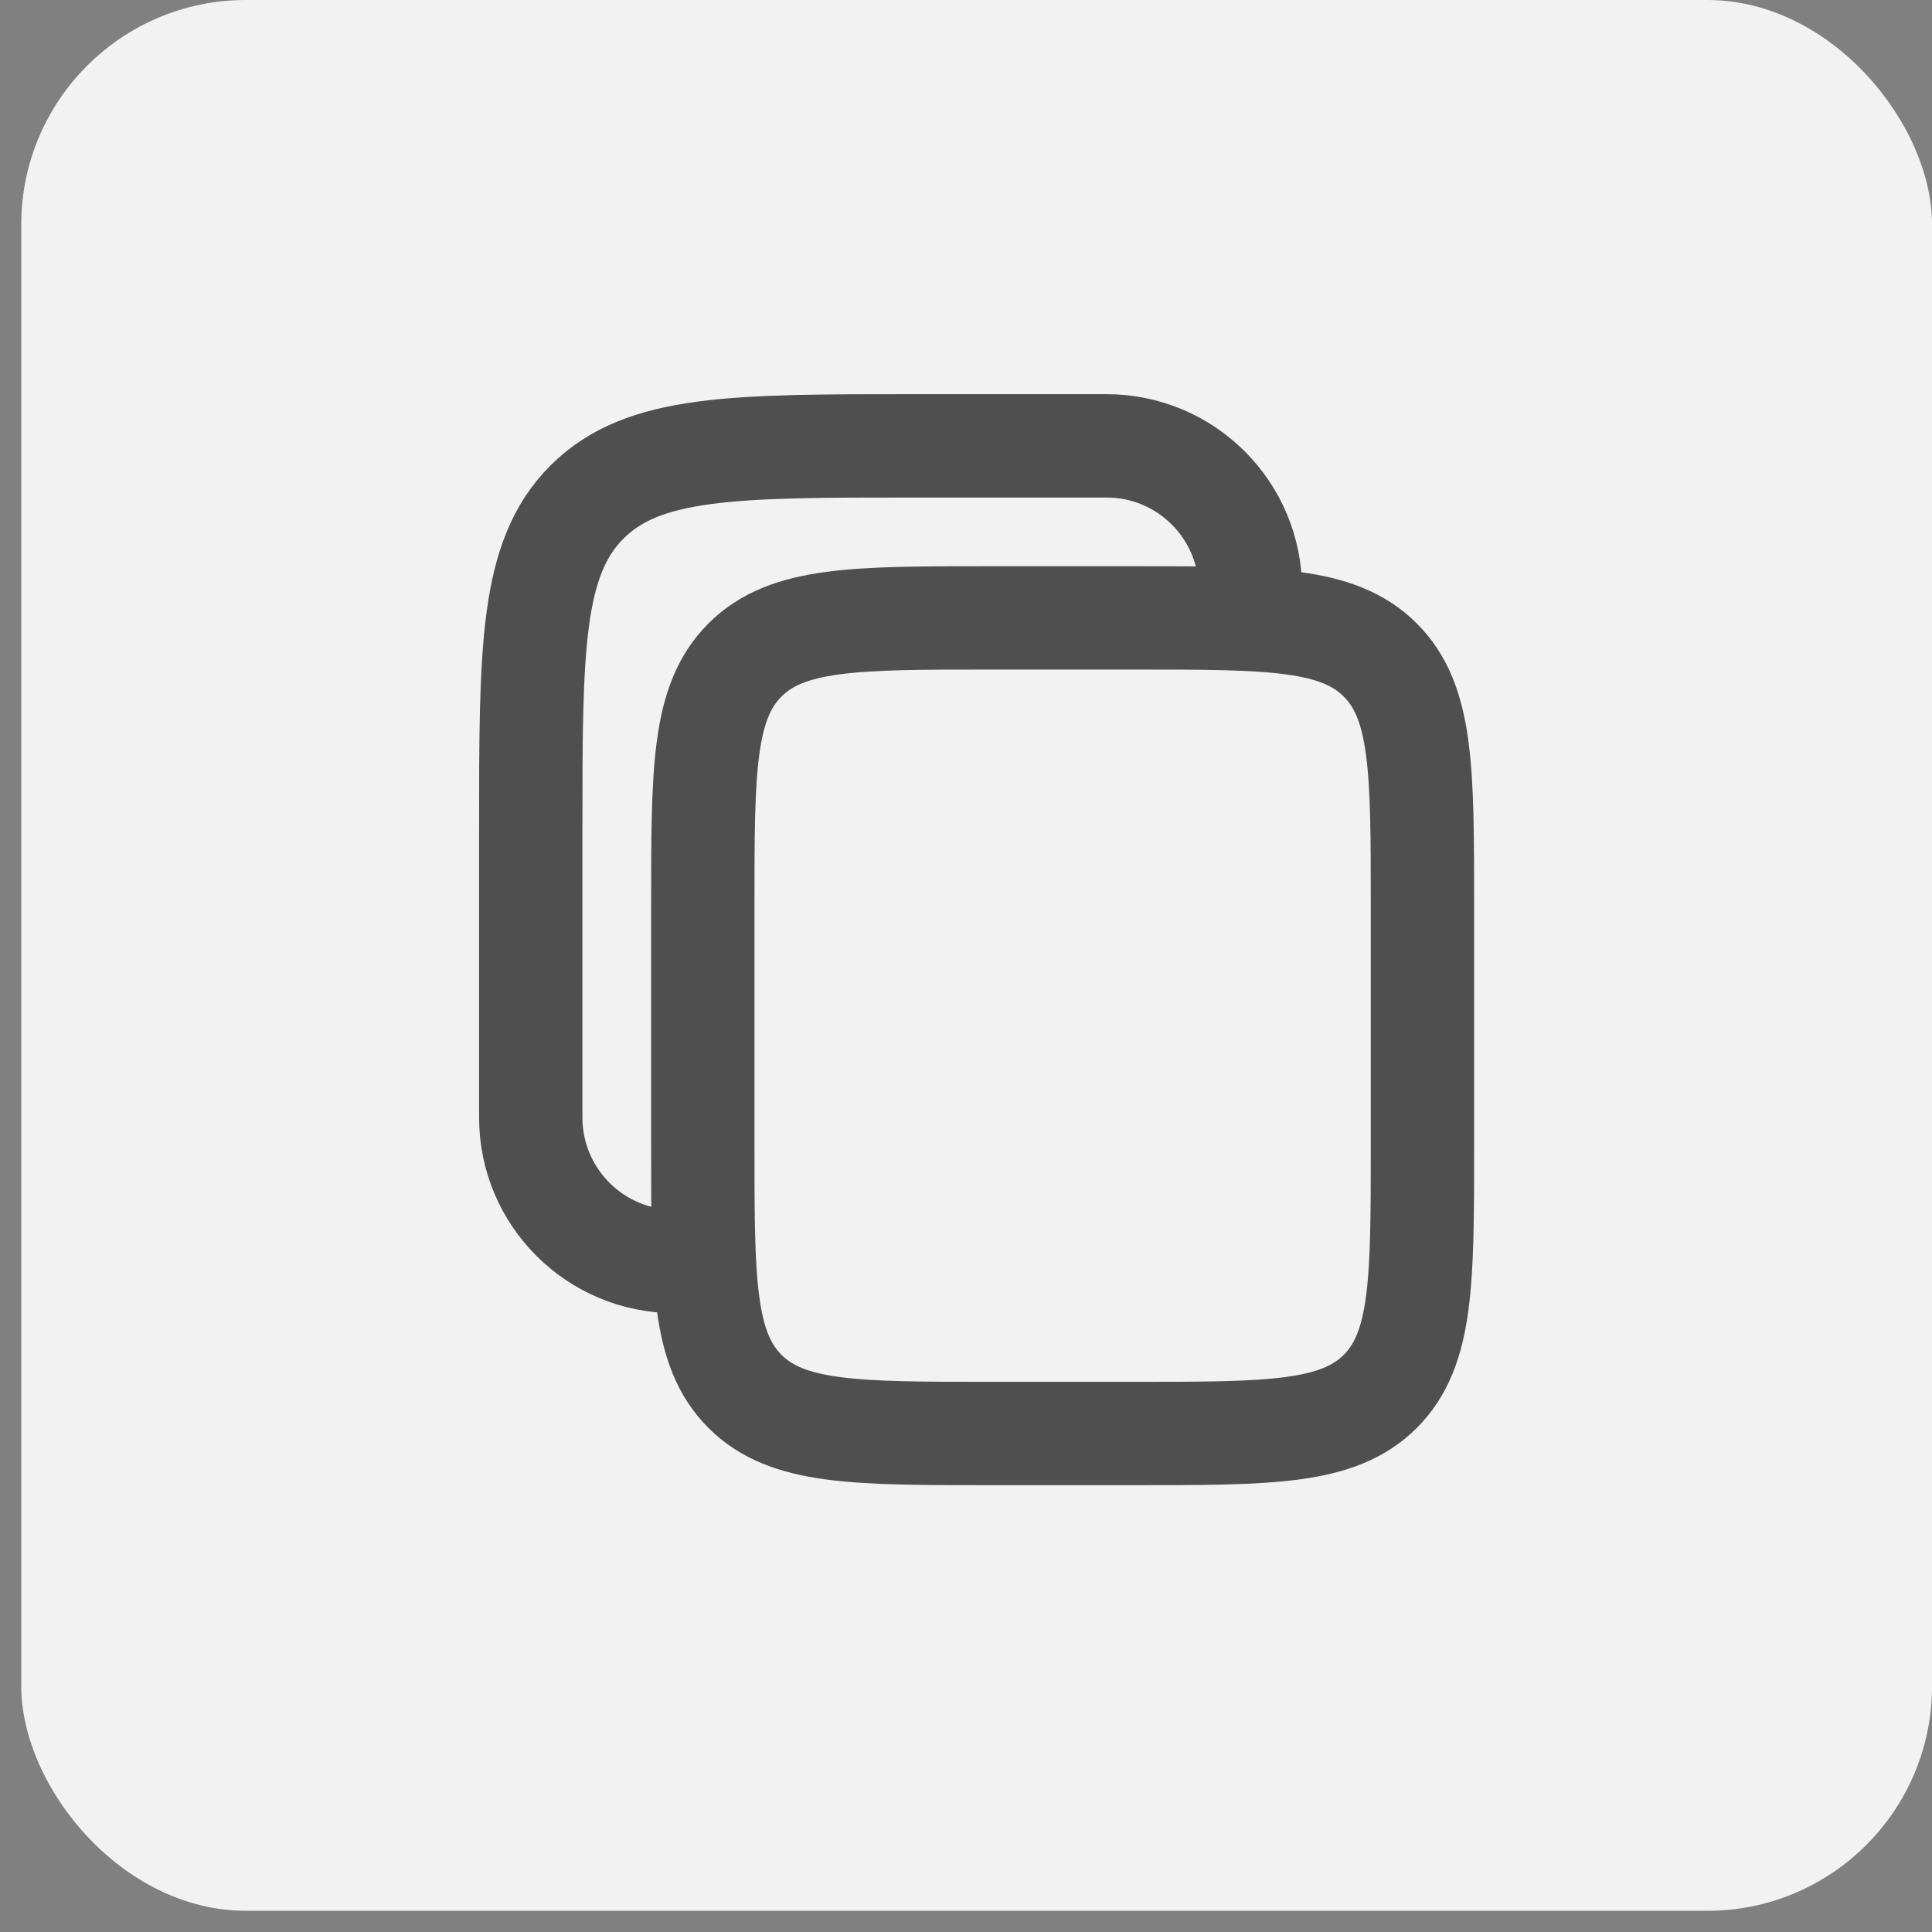 <svg width="43" height="43" viewBox="0 0 43 43" fill="none" xmlns="http://www.w3.org/2000/svg">
<rect x="0" y="0" width="43" height="43" fill="#808080" stroke="none"/>
<rect x="0.473" width="42.528" height="42.528" rx="5" fill="#F2F2F2"/>
<path d="M15.642 20.159C15.642 17.138 15.642 15.628 16.58 14.69C17.518 13.752 19.029 13.752 22.049 13.752H25.252C28.273 13.752 29.783 13.752 30.721 14.69C31.659 15.628 31.659 17.138 31.659 20.159V25.498C31.659 28.518 31.659 30.028 30.721 30.967C29.783 31.905 28.273 31.905 25.252 31.905H22.049C19.029 31.905 17.518 31.905 16.58 30.967C15.642 30.028 15.642 28.518 15.642 25.498V20.159Z" stroke="#4F4F4F" stroke-width="2.3"/>
<path d="M15.017 28.076C13.248 28.076 11.813 26.642 11.813 24.873V18.466C11.813 14.439 11.813 12.425 13.064 11.174C14.315 9.923 16.329 9.923 20.356 9.923H24.627C26.397 9.923 27.831 11.357 27.831 13.127" stroke="#4F4F4F" stroke-width="2.3"/>
</svg>
